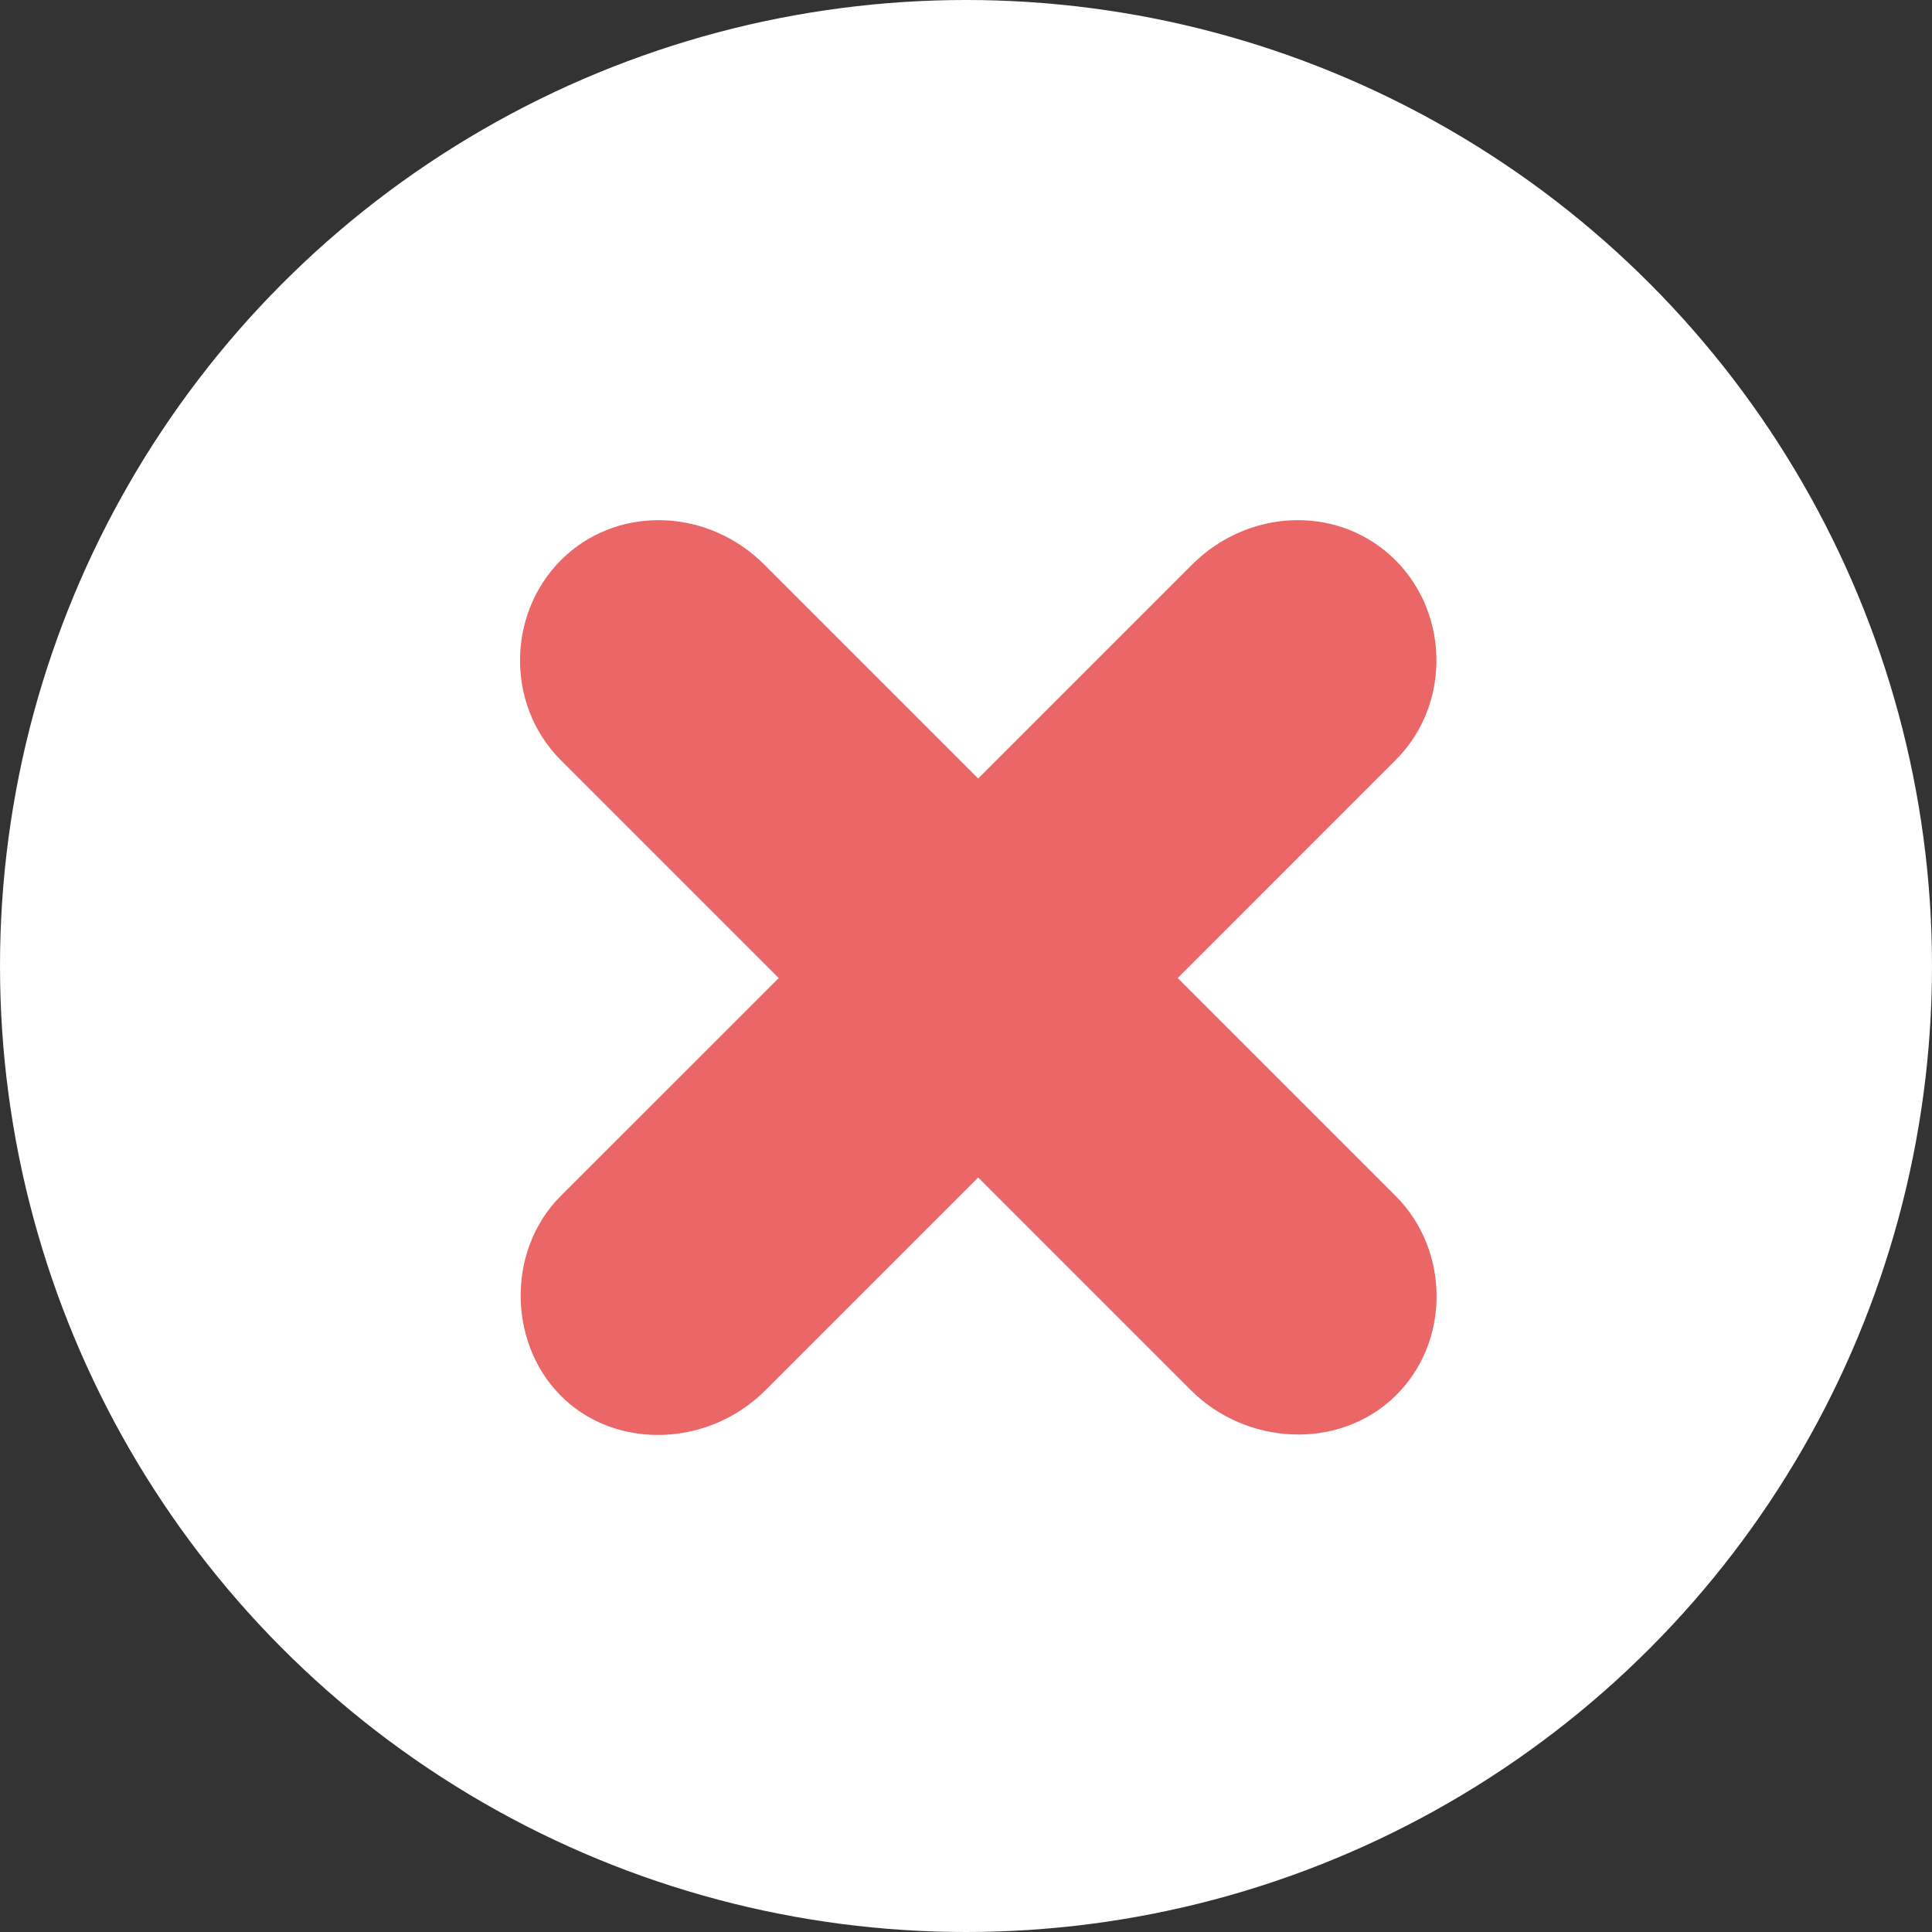 <svg width="26" height="26" viewBox="0 0 26 26" fill="none" xmlns="http://www.w3.org/2000/svg">
<rect x="0" y="0" width="26" height="26" fill="#333333" stroke="none"/>
<circle cx="13" cy="13" r="13" fill="white"/>
<path d="M15.849 13.162C15.849 13.162 18.781 10.229 18.783 10.227C19.546 9.465 19.506 8.185 18.704 7.467C17.954 6.797 16.786 6.855 16.044 7.597L13.164 10.477L10.284 7.597C9.542 6.855 8.374 6.797 7.624 7.467C6.823 8.184 6.785 9.467 7.545 10.227L10.48 13.162C10.48 13.162 7.55 16.092 7.545 16.096C6.802 16.84 6.834 18.133 7.606 18.84C8.344 19.515 9.553 19.458 10.299 18.711L13.164 15.846L16.029 18.711C16.765 19.448 18.017 19.53 18.779 18.785C19.522 18.06 19.512 16.825 18.783 16.096L15.849 13.162Z" fill="#EB6666"/>
</svg>
